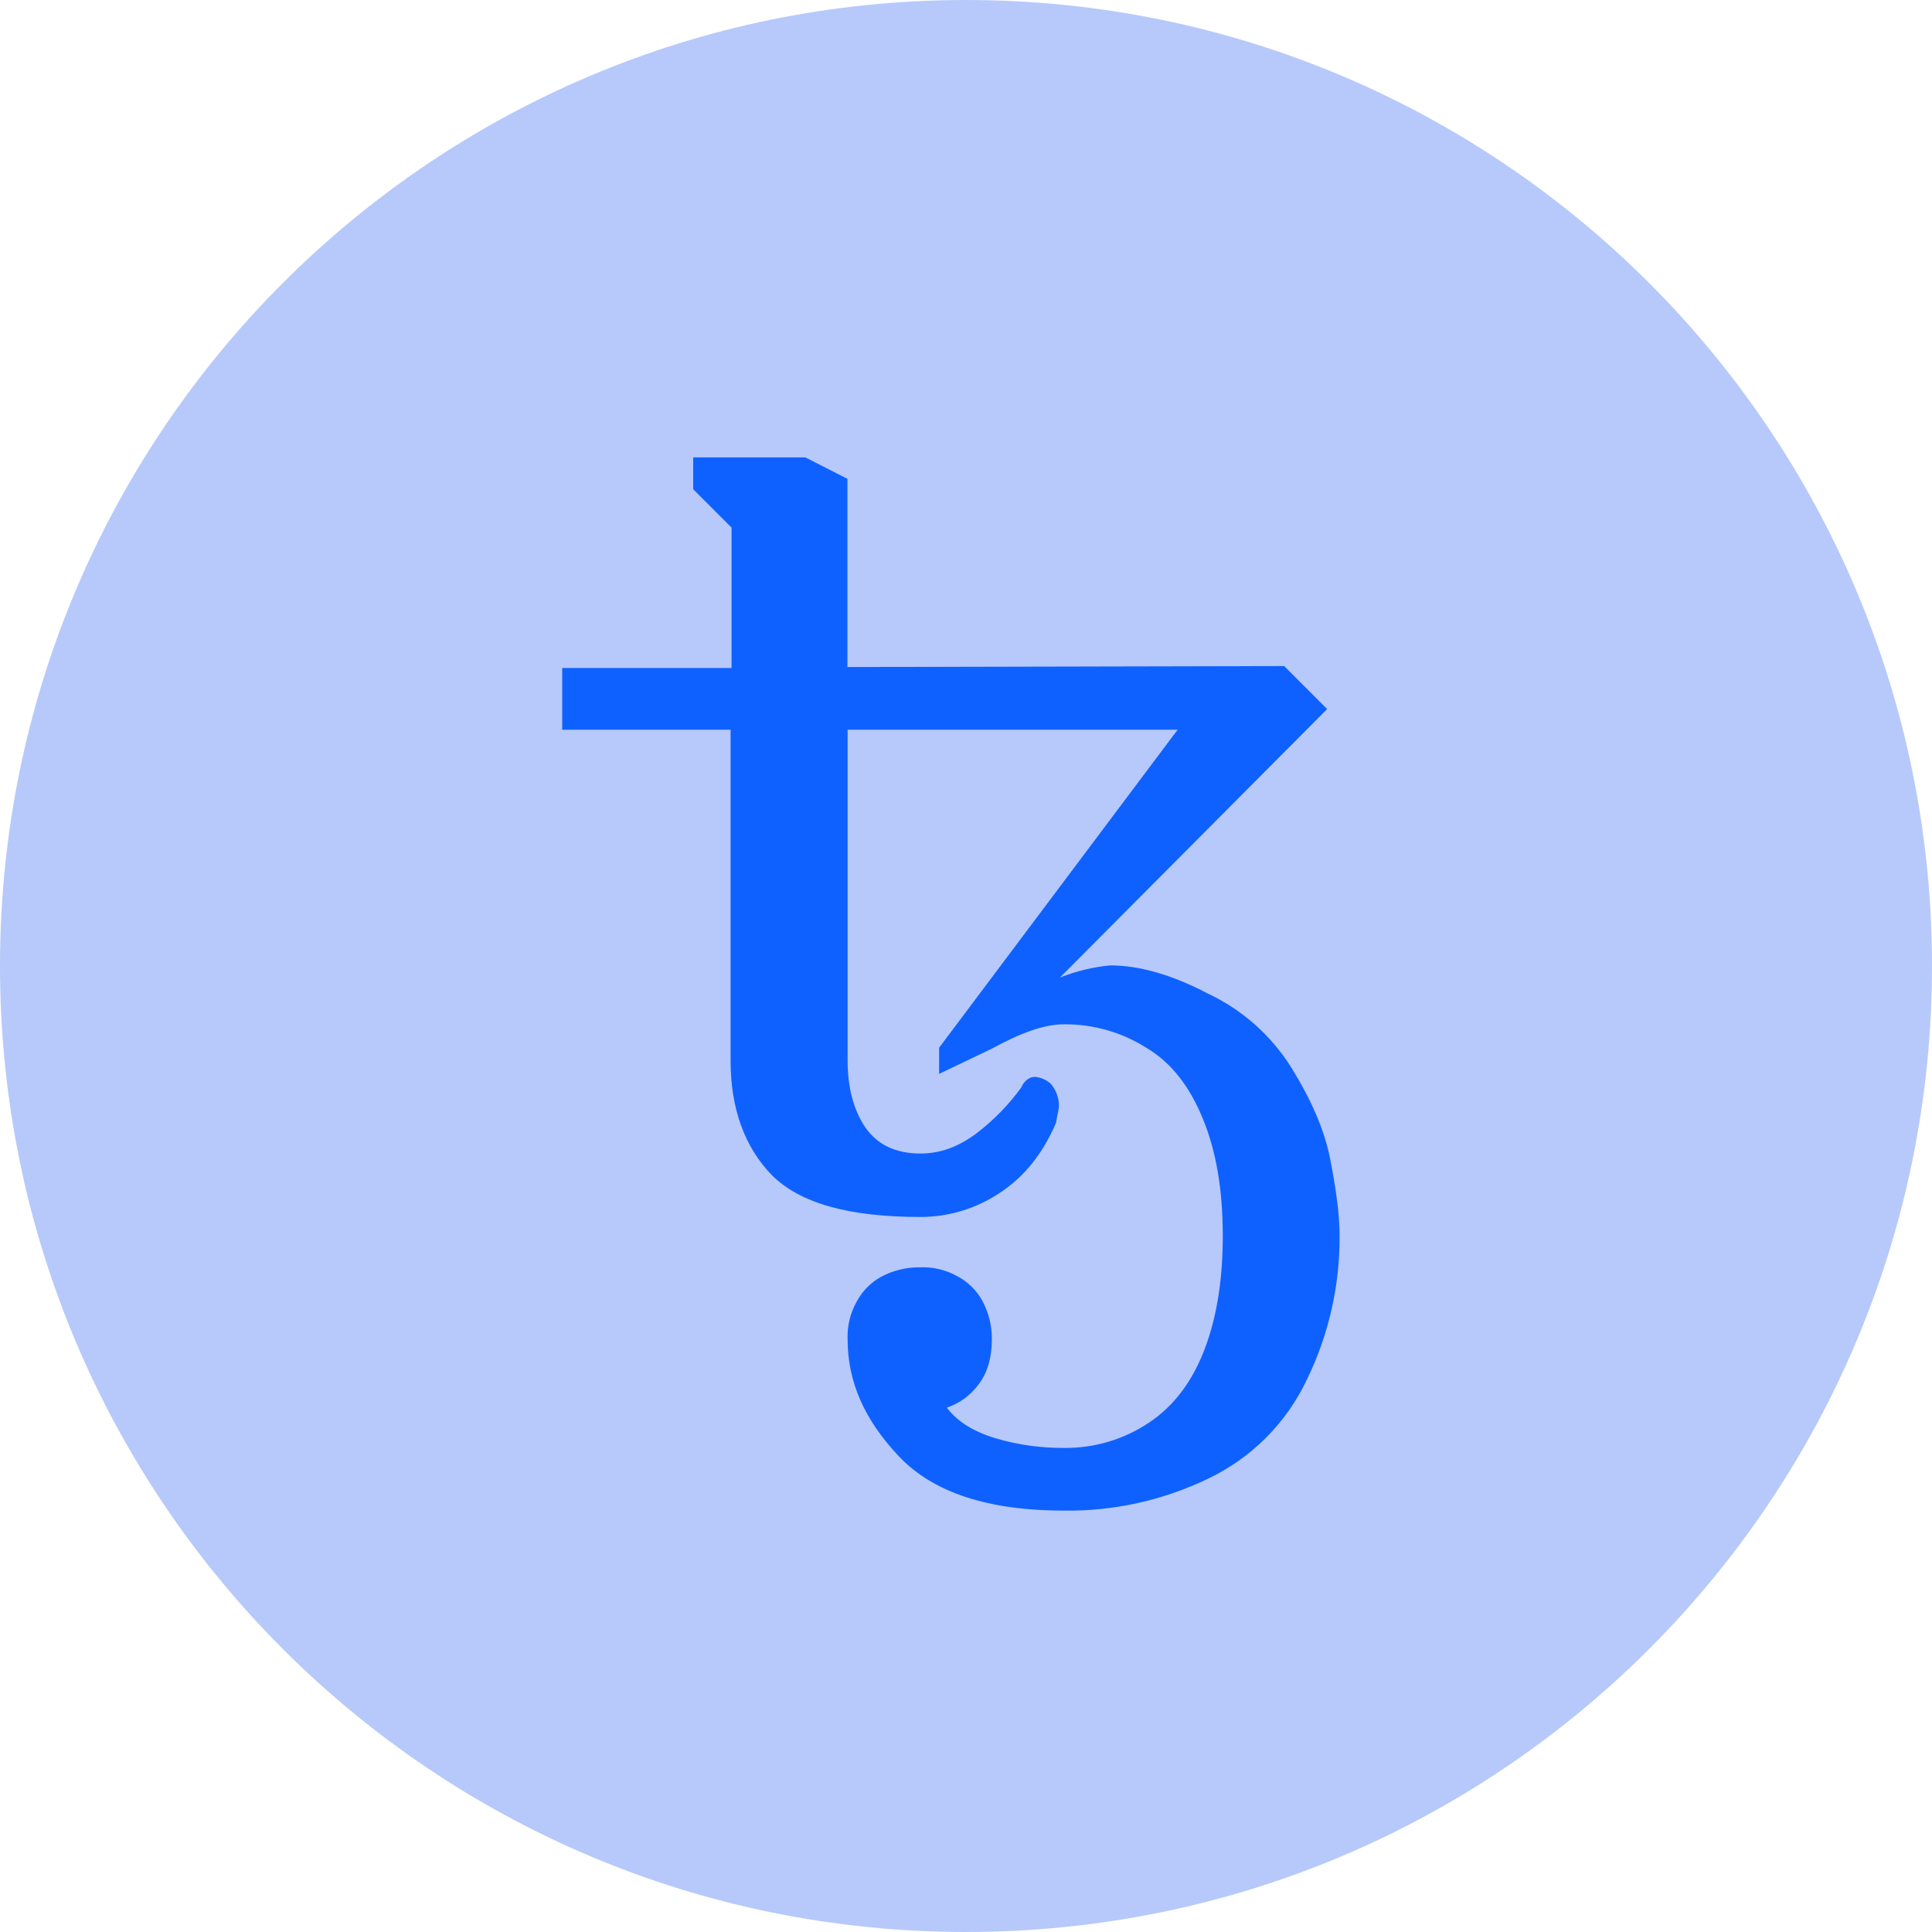 <svg width="32" height="32" viewBox="0 0 32 32" fill="none" xmlns="http://www.w3.org/2000/svg">
<path d="M17.335 30.285C24.939 30.285 31.103 24.121 31.103 16.517C31.103 8.914 24.939 2.75 17.335 2.75C9.732 2.75 3.568 8.914 3.568 16.517C3.568 24.121 9.732 30.285 17.335 30.285Z" fill="#0F61FF"/>
<path d="M16 0C7.163 0 0 7.163 0 16C0 24.837 7.163 32 16 32C24.837 32 32 24.837 32 16C32 7.163 24.837 0 16 0ZM21.645 22.853C21.304 23.573 20.724 24.153 20.004 24.494C19.265 24.85 18.453 25.03 17.633 25.021C16.379 25.021 15.464 24.728 14.89 24.123C14.316 23.517 14.039 22.884 14.039 22.185C14.03 21.963 14.084 21.742 14.195 21.549C14.287 21.379 14.427 21.239 14.597 21.146C14.793 21.042 15.012 20.988 15.234 20.991C15.456 20.981 15.677 21.035 15.87 21.146C16.04 21.239 16.18 21.379 16.273 21.549C16.377 21.745 16.431 21.963 16.428 22.185C16.428 22.494 16.351 22.744 16.21 22.928C16.079 23.109 15.895 23.244 15.683 23.315C15.854 23.546 16.132 23.717 16.503 23.826C16.866 23.932 17.242 23.984 17.62 23.982C18.122 23.989 18.613 23.843 19.03 23.564C19.448 23.287 19.757 22.869 19.96 22.326C20.163 21.783 20.253 21.165 20.253 20.466C20.253 19.708 20.144 19.072 19.929 18.545C19.71 18.002 19.402 17.599 18.984 17.353C18.576 17.095 18.102 16.961 17.62 16.966C17.296 16.966 16.909 17.106 16.428 17.369L15.555 17.787V17.353L19.505 12.087H14.039V17.556C14.039 18.005 14.132 18.376 14.332 18.672C14.535 18.966 14.844 19.106 15.246 19.106C15.571 19.106 15.867 18.997 16.16 18.782C16.45 18.563 16.706 18.302 16.918 18.008C16.937 17.959 16.97 17.915 17.012 17.883C17.047 17.854 17.091 17.838 17.137 17.836C17.234 17.843 17.326 17.881 17.399 17.946C17.49 18.048 17.54 18.18 17.539 18.317C17.539 18.379 17.508 18.473 17.492 18.595C17.274 19.106 16.964 19.493 16.563 19.755C16.174 20.017 15.715 20.157 15.246 20.157C14.054 20.157 13.246 19.927 12.782 19.462C12.332 18.997 12.101 18.36 12.101 17.571V12.087H9.312V11.064H12.117V8.739L11.481 8.103V7.576H13.34L14.036 7.931V11.048L21.27 11.032L21.982 11.744L17.555 16.192C17.822 16.085 18.104 16.016 18.391 15.99C18.871 15.99 19.414 16.146 20.001 16.454C20.576 16.723 21.06 17.154 21.395 17.693C21.72 18.22 21.938 18.716 22.032 19.197C22.125 19.677 22.188 20.095 22.188 20.482C22.191 21.303 22.005 22.115 21.645 22.853Z" fill="#B6C9FA"/>
</svg>
